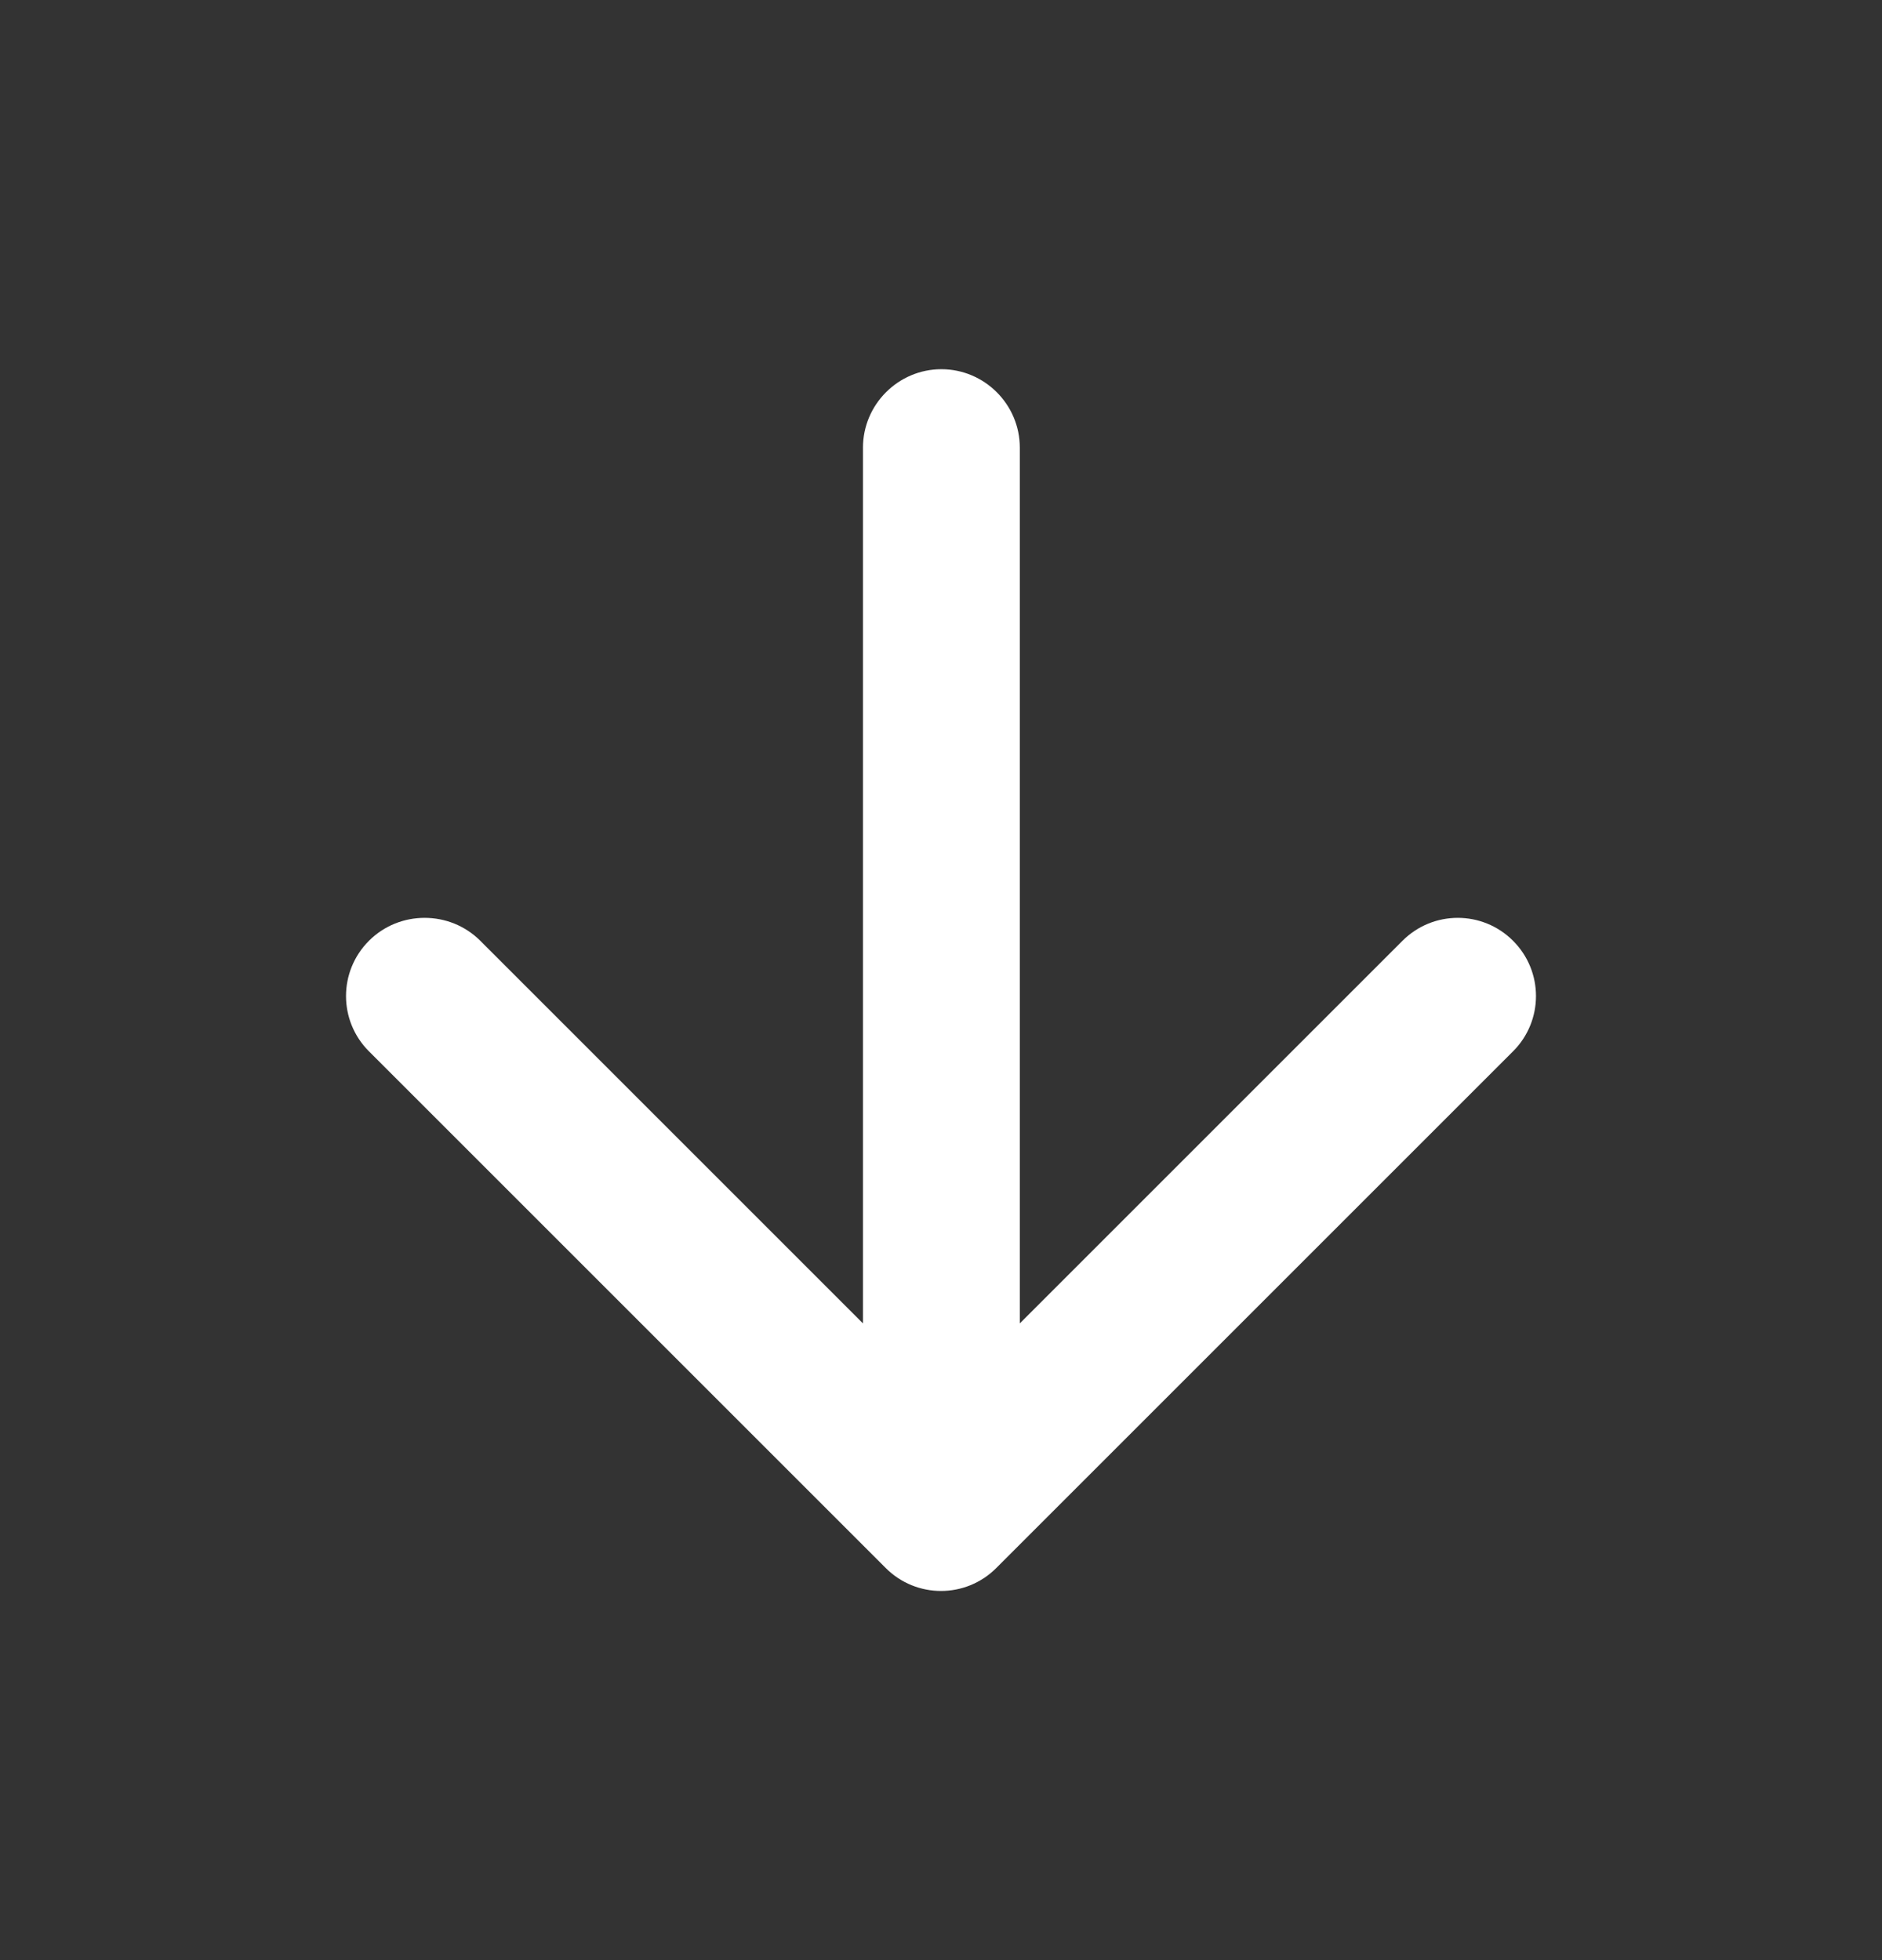 <svg width="24" height="25" viewBox="0 0 24 25" fill="none" xmlns="http://www.w3.org/2000/svg">
<rect x="0" y="0" width="24" height="25" fill="#333333" stroke="none"/>
<path d="M11.005 5.709V16.879L6.125 11.999C5.735 11.609 5.095 11.609 4.705 11.999C4.315 12.389 4.315 13.019 4.705 13.409L11.295 19.999C11.685 20.389 12.315 20.389 12.705 19.999L19.295 13.409C19.685 13.019 19.685 12.389 19.295 11.999C18.905 11.609 18.275 11.609 17.885 11.999L13.005 16.879V5.709C13.005 5.159 12.555 4.709 12.005 4.709C11.455 4.709 11.005 5.159 11.005 5.709Z" fill="white"/>
</svg>
